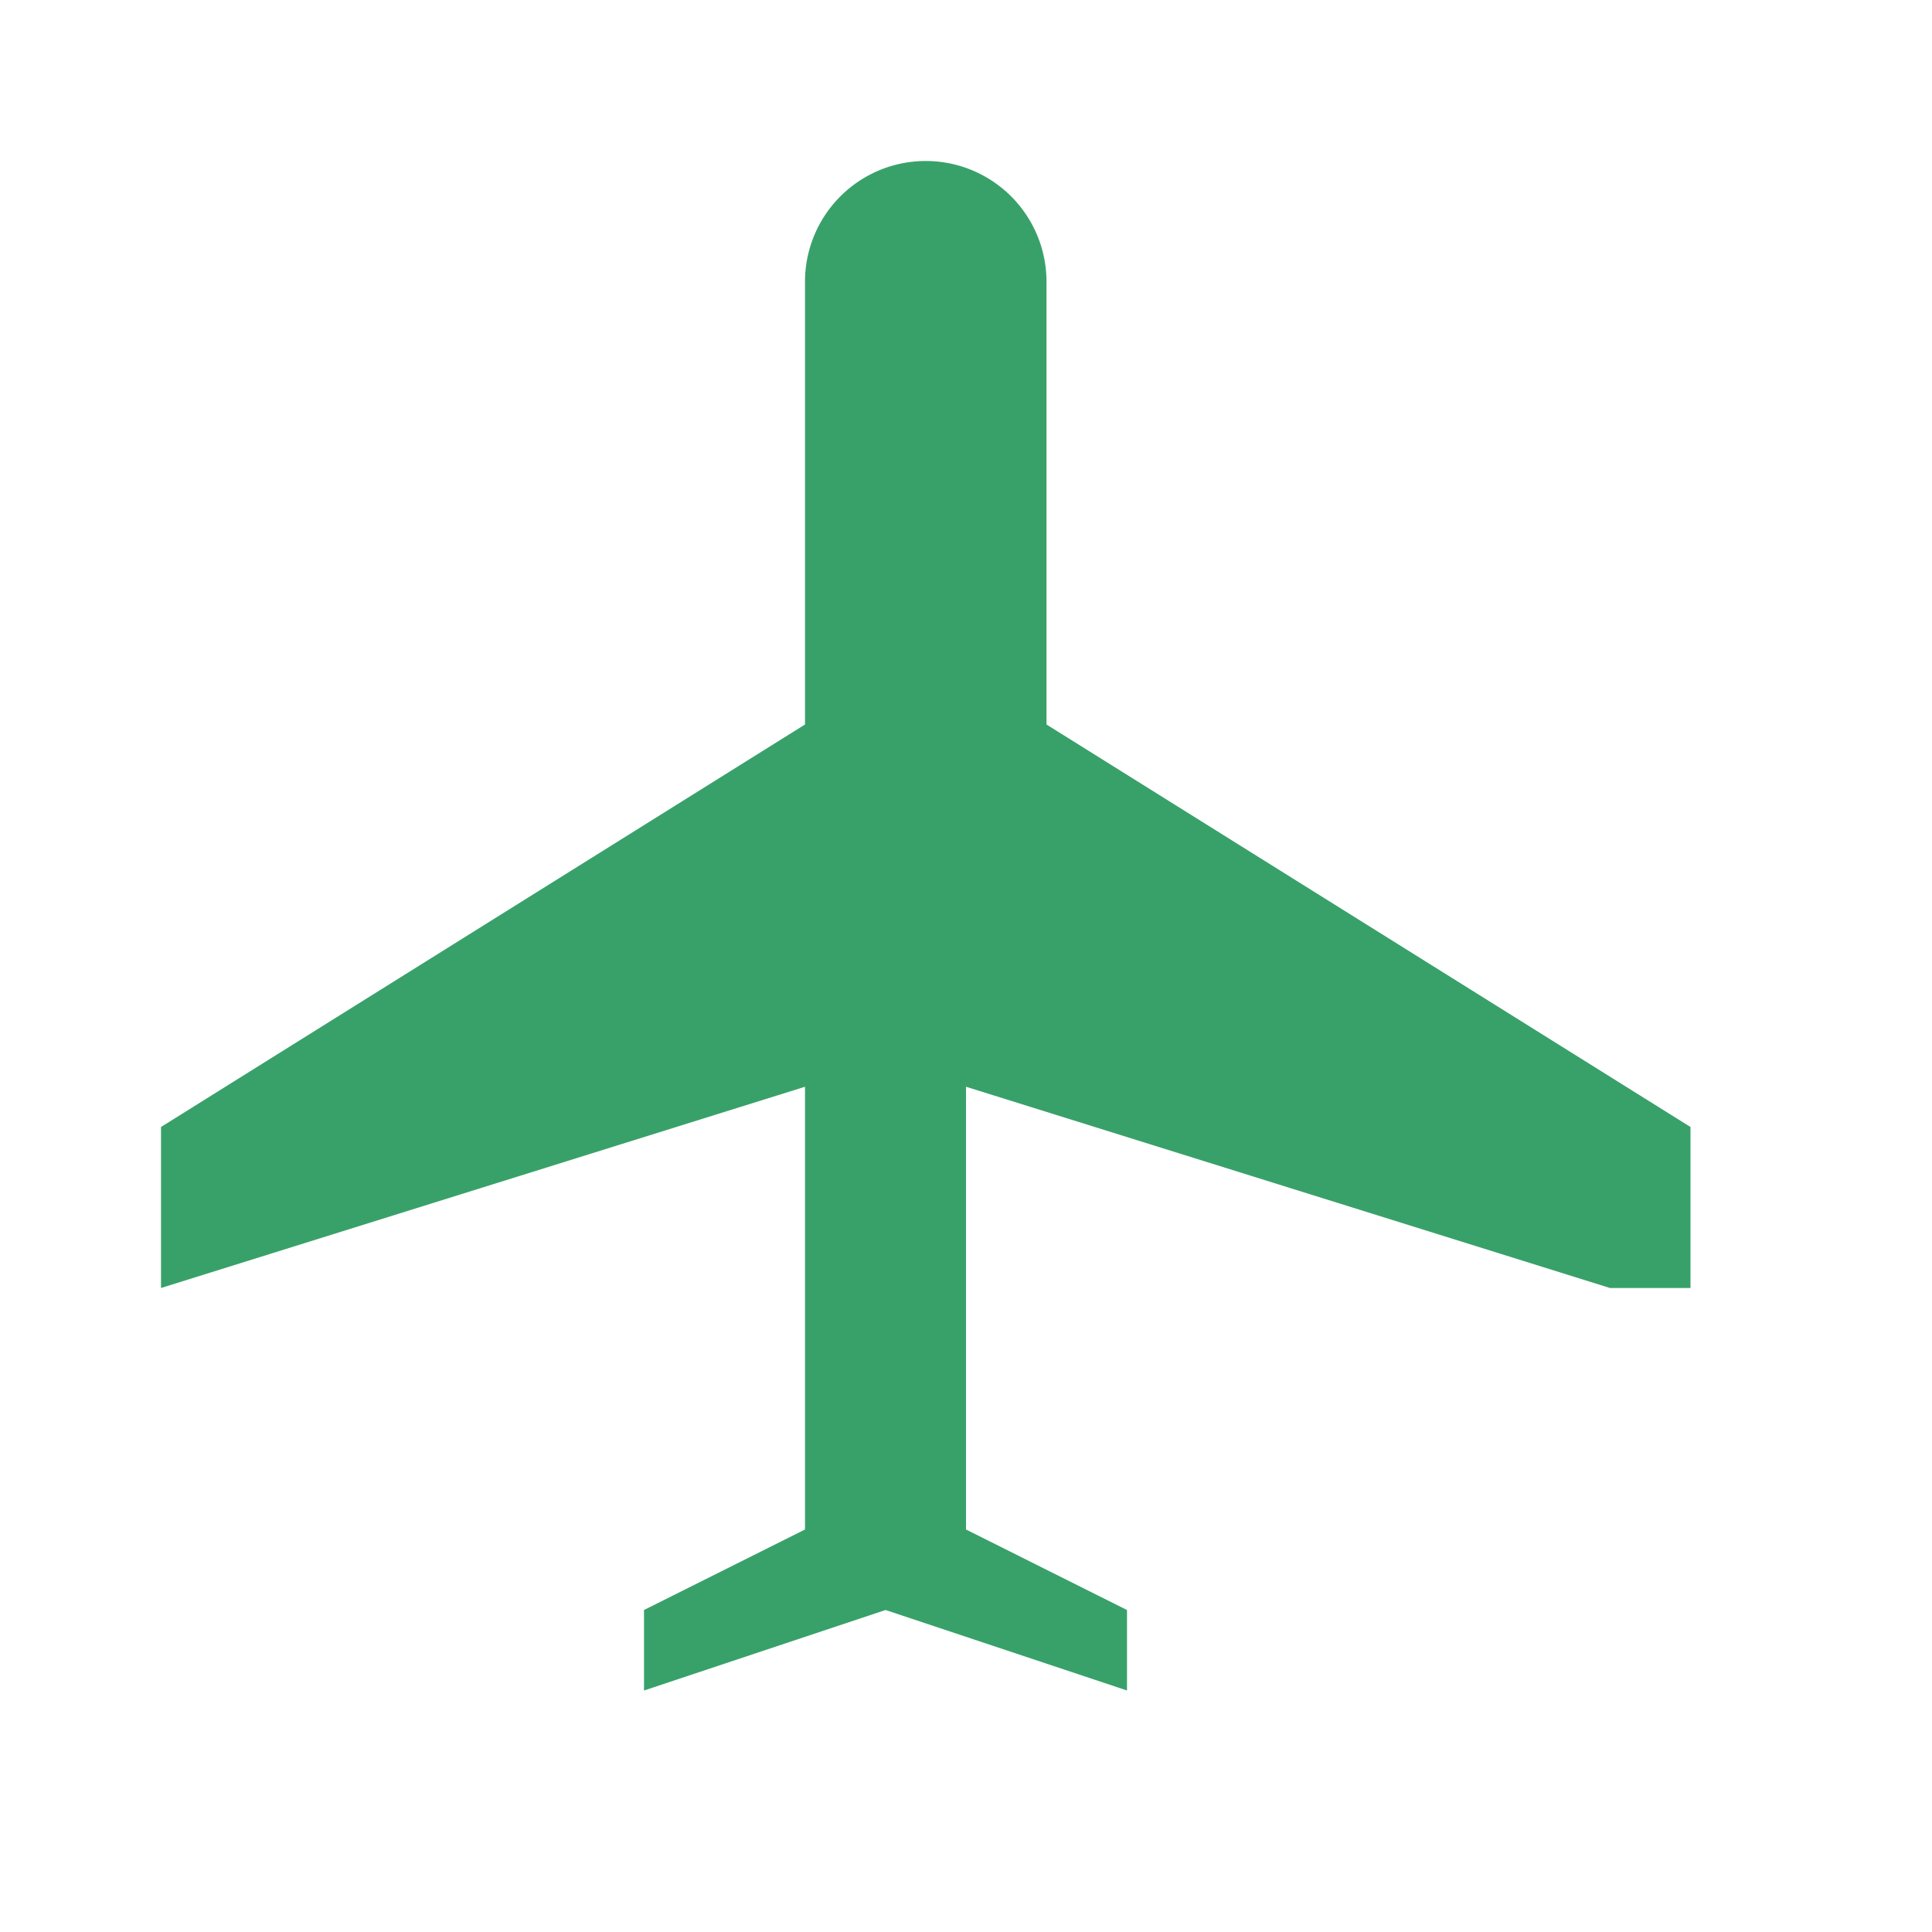 <svg xmlns="http://www.w3.org/2000/svg" viewBox="0 0 24 24" width="20" height="20" fill="#38a169" aria-hidden="true"><path d="M21 16v-2l-8-5V3.5a1.5 1.5 0 10-3 0V9l-8 5v2l8-2.5V19l-2 1v1l3-1 3 1v-1l-2-1v-5.5l8 2.5z"/></svg>
